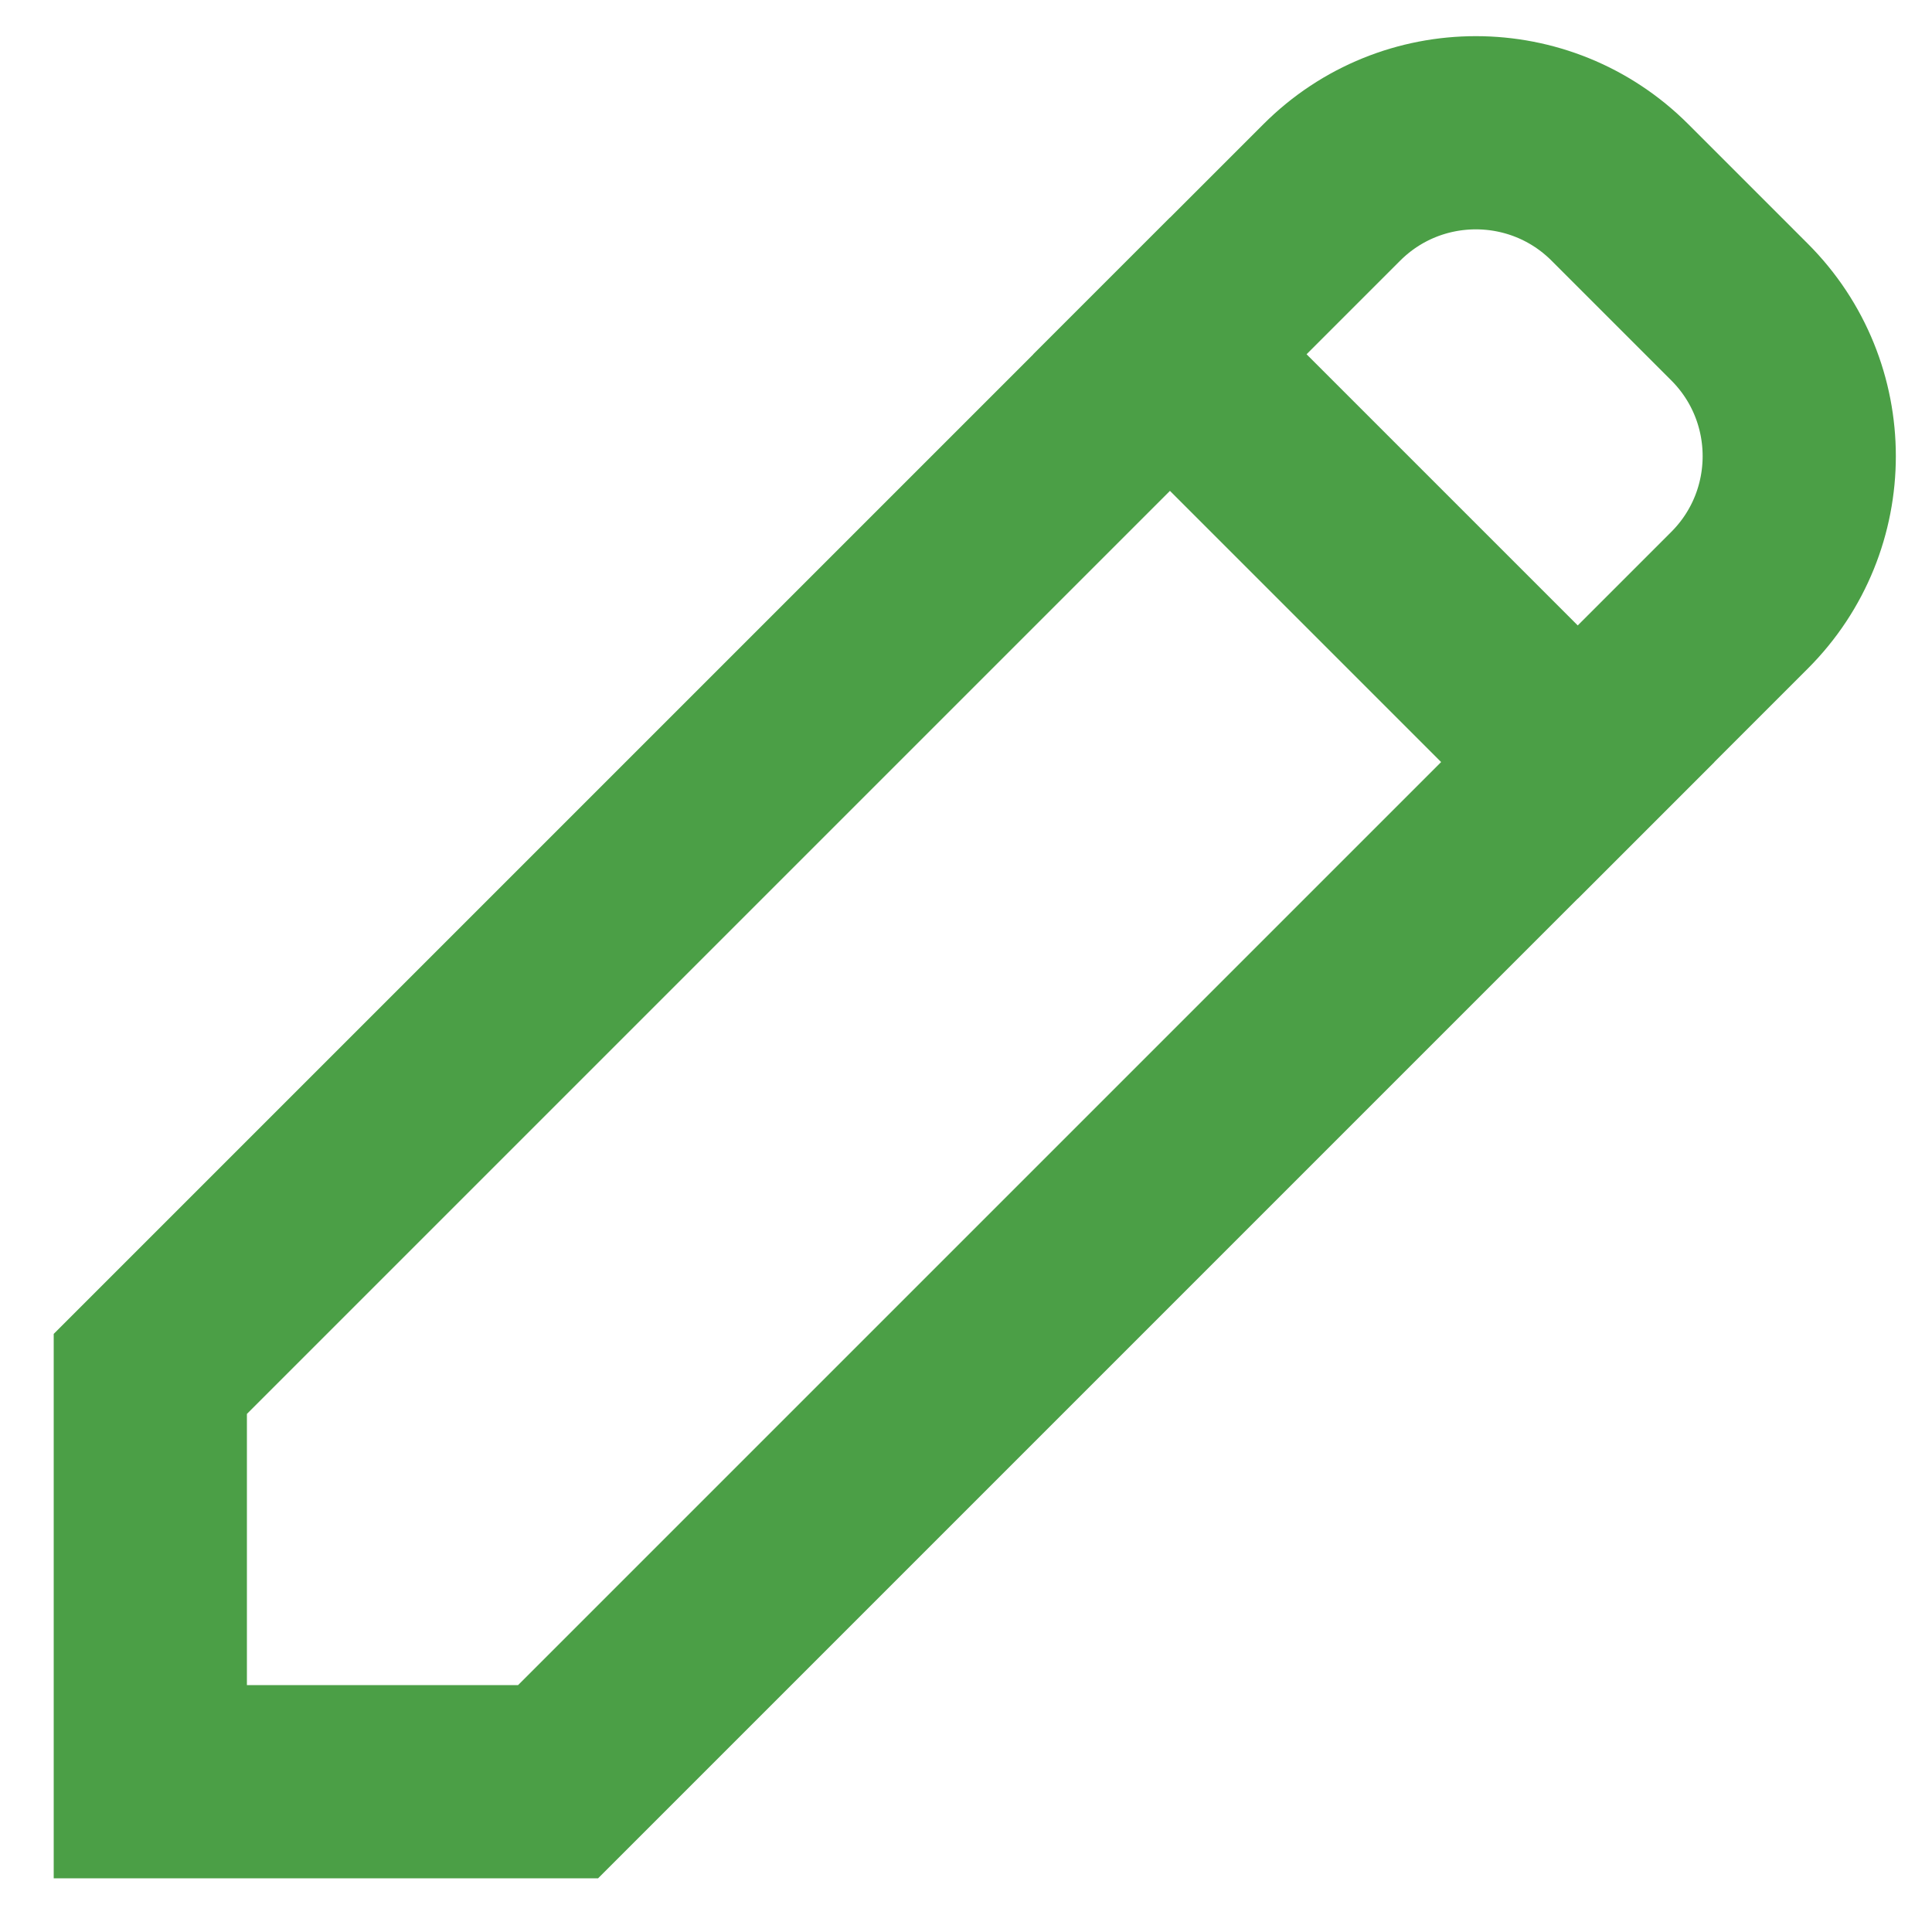 <svg width="15" height="15" viewBox="0 0 15 15" fill="none" xmlns="http://www.w3.org/2000/svg">
<path d="M9.083 2.75L12.25 5.917M12.578 1.495L13.505 2.422C14.124 3.04 14.124 4.043 13.505 4.661L4.333 13.833H1.167V10.667L10.339 1.495C10.957 0.876 11.96 0.876 12.578 1.495Z" stroke="#4B9F46" stroke-width="1.5" stroke-linecap="square"/>
</svg>

